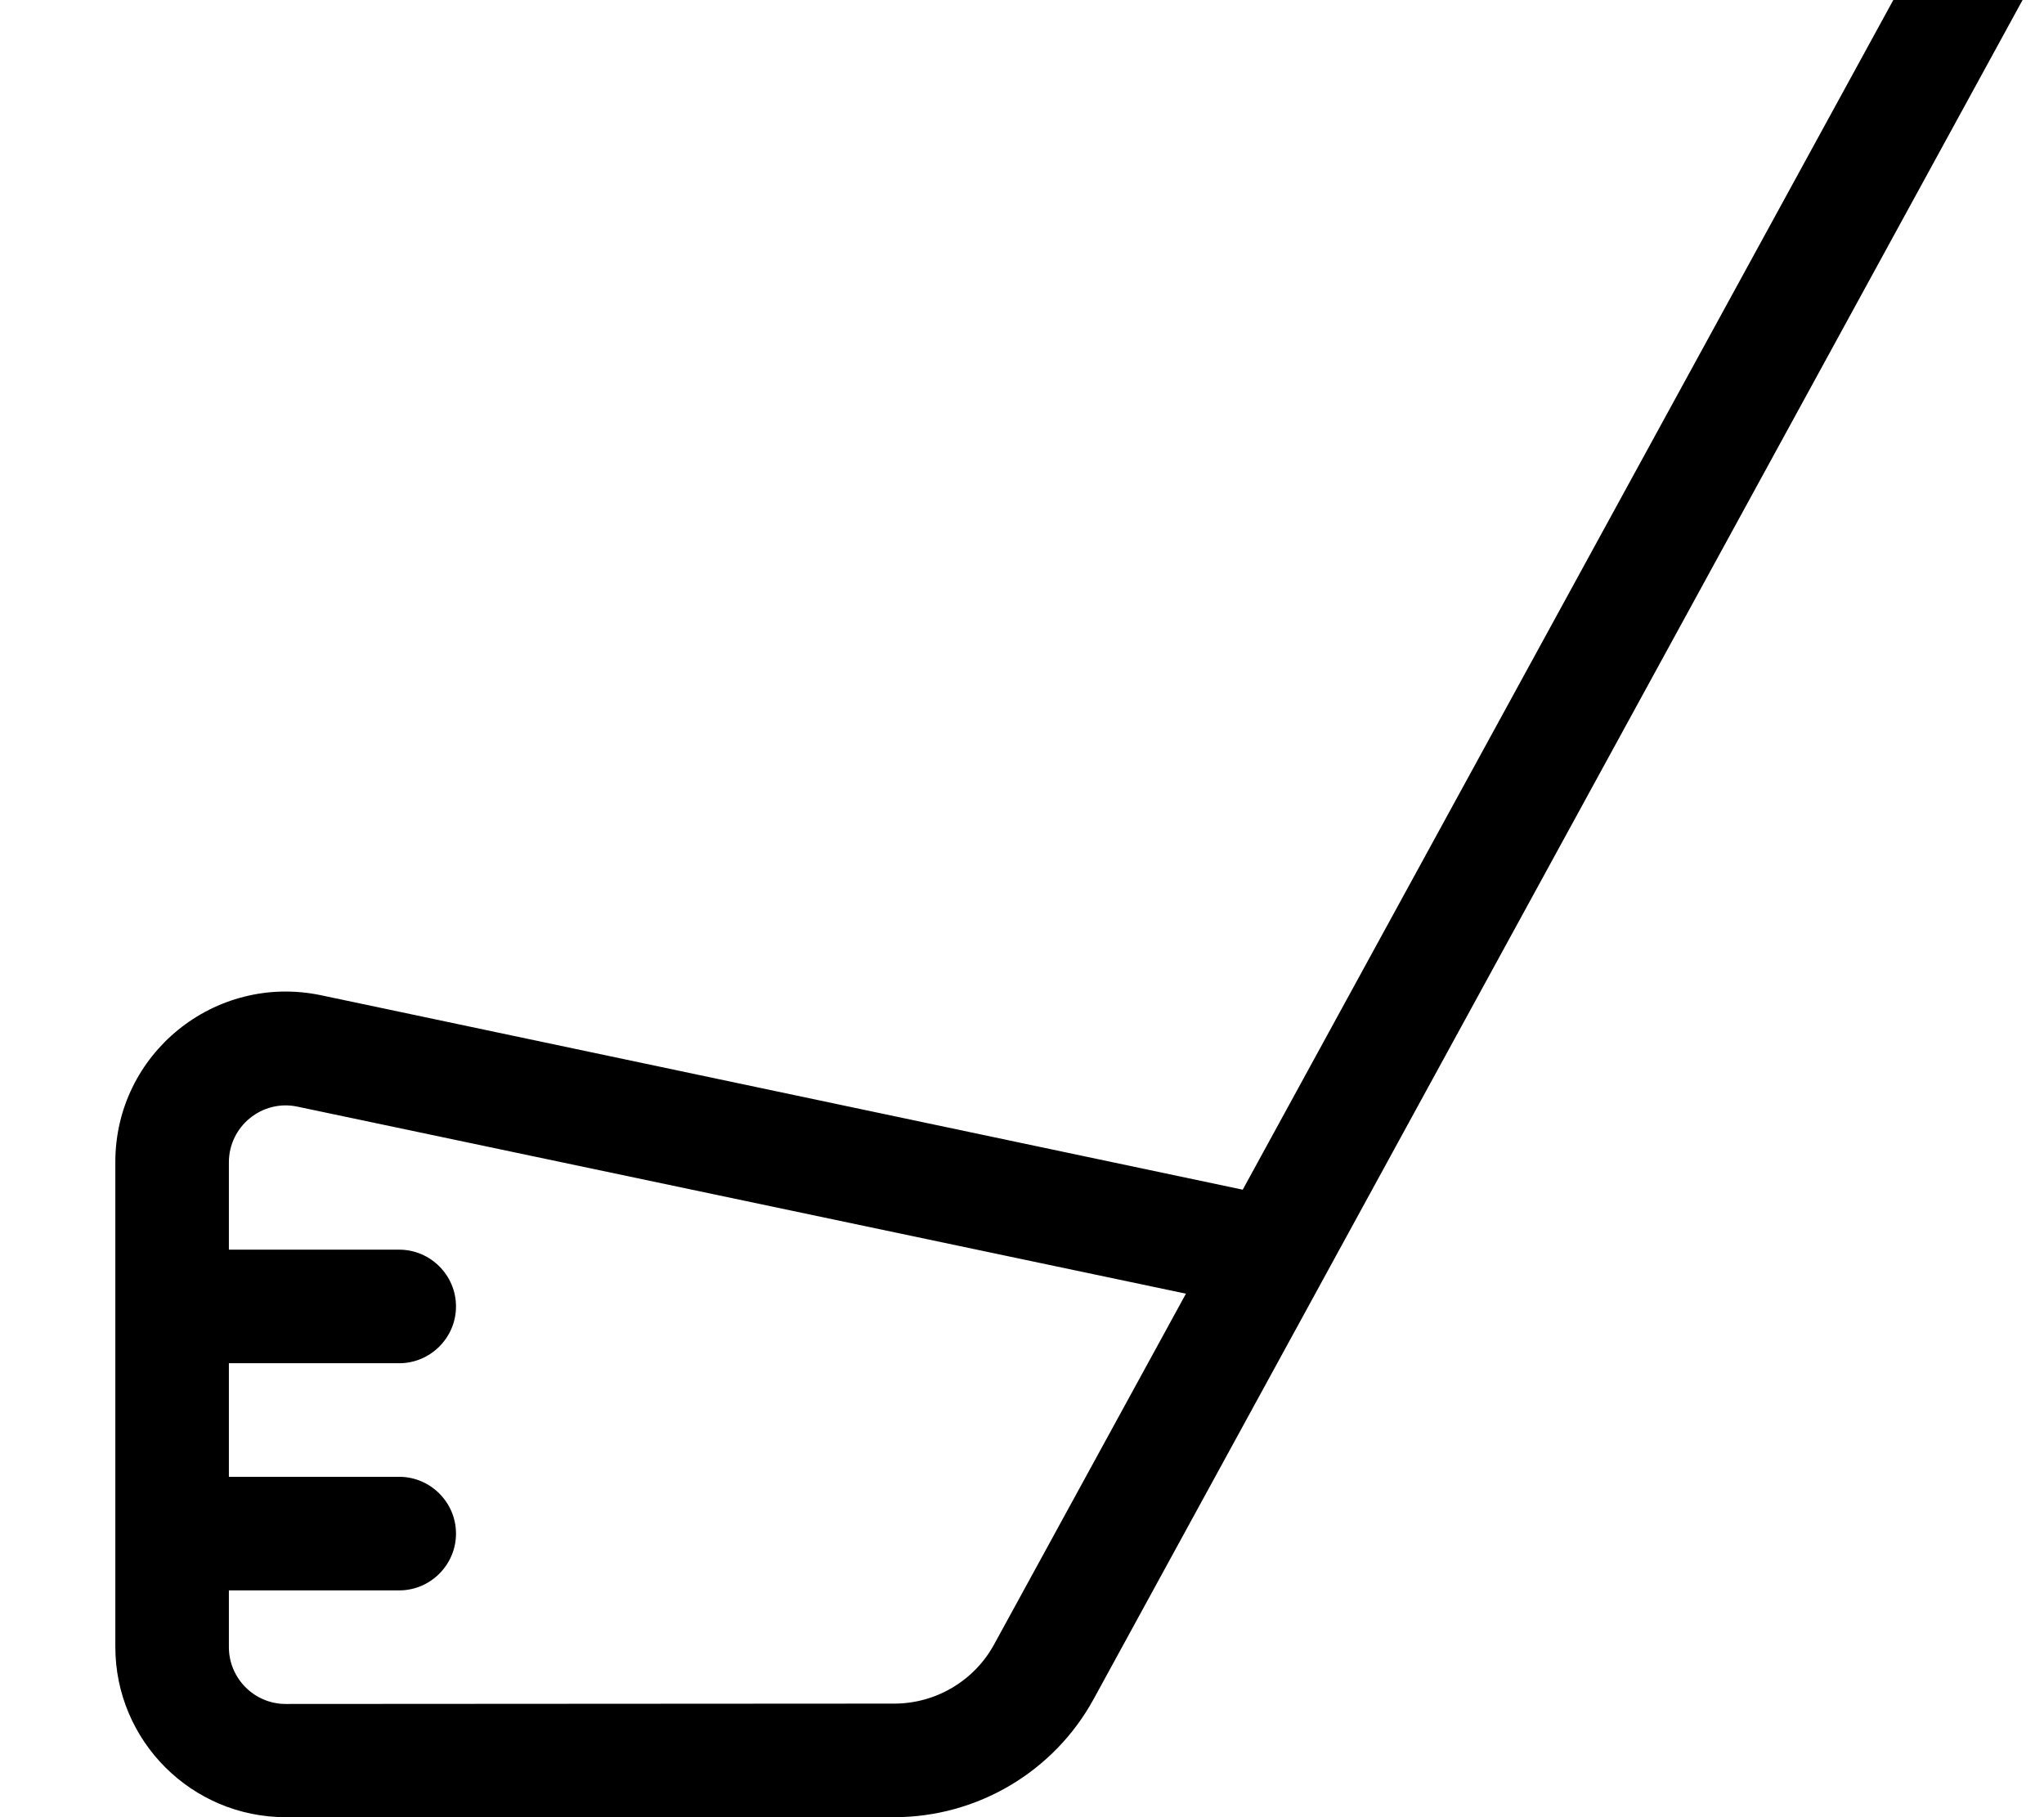 <svg xmlns="http://www.w3.org/2000/svg" viewBox="0 0 576 512"><!--! Font Awesome Pro 7.1.0 by @fontawesome - https://fontawesome.com License - https://fontawesome.com/license (Commercial License) Copyright 2025 Fonticons, Inc. --><path fill="currentColor" d="M546.5-23.7c4.2-7.7 14-10.6 21.7-6.3s10.6 14 6.3 21.7l-266.3 487C297 499.2 275.4 512 252 512L80.5 512c-26.5 0-48-21.5-48-48l0-136.6c0-30.5 28-53.2 57.9-47L350.2 335.2 546.5-23.7zM83.8 311.8c-9.9-2.1-19.3 5.5-19.3 15.7l0 24.6 48 0c8.8 0 16 7.2 16 16s-7.2 16-16 16l-48 0 0 32 48 0c8.8 0 16 7.2 16 16s-7.2 16-16 16l-48 0 0 16c0 8.8 7.2 16 16 16L252 480c11.7 0 22.5-6.4 28.1-16.6l54.1-98.9-250.4-52.7z"/></svg>